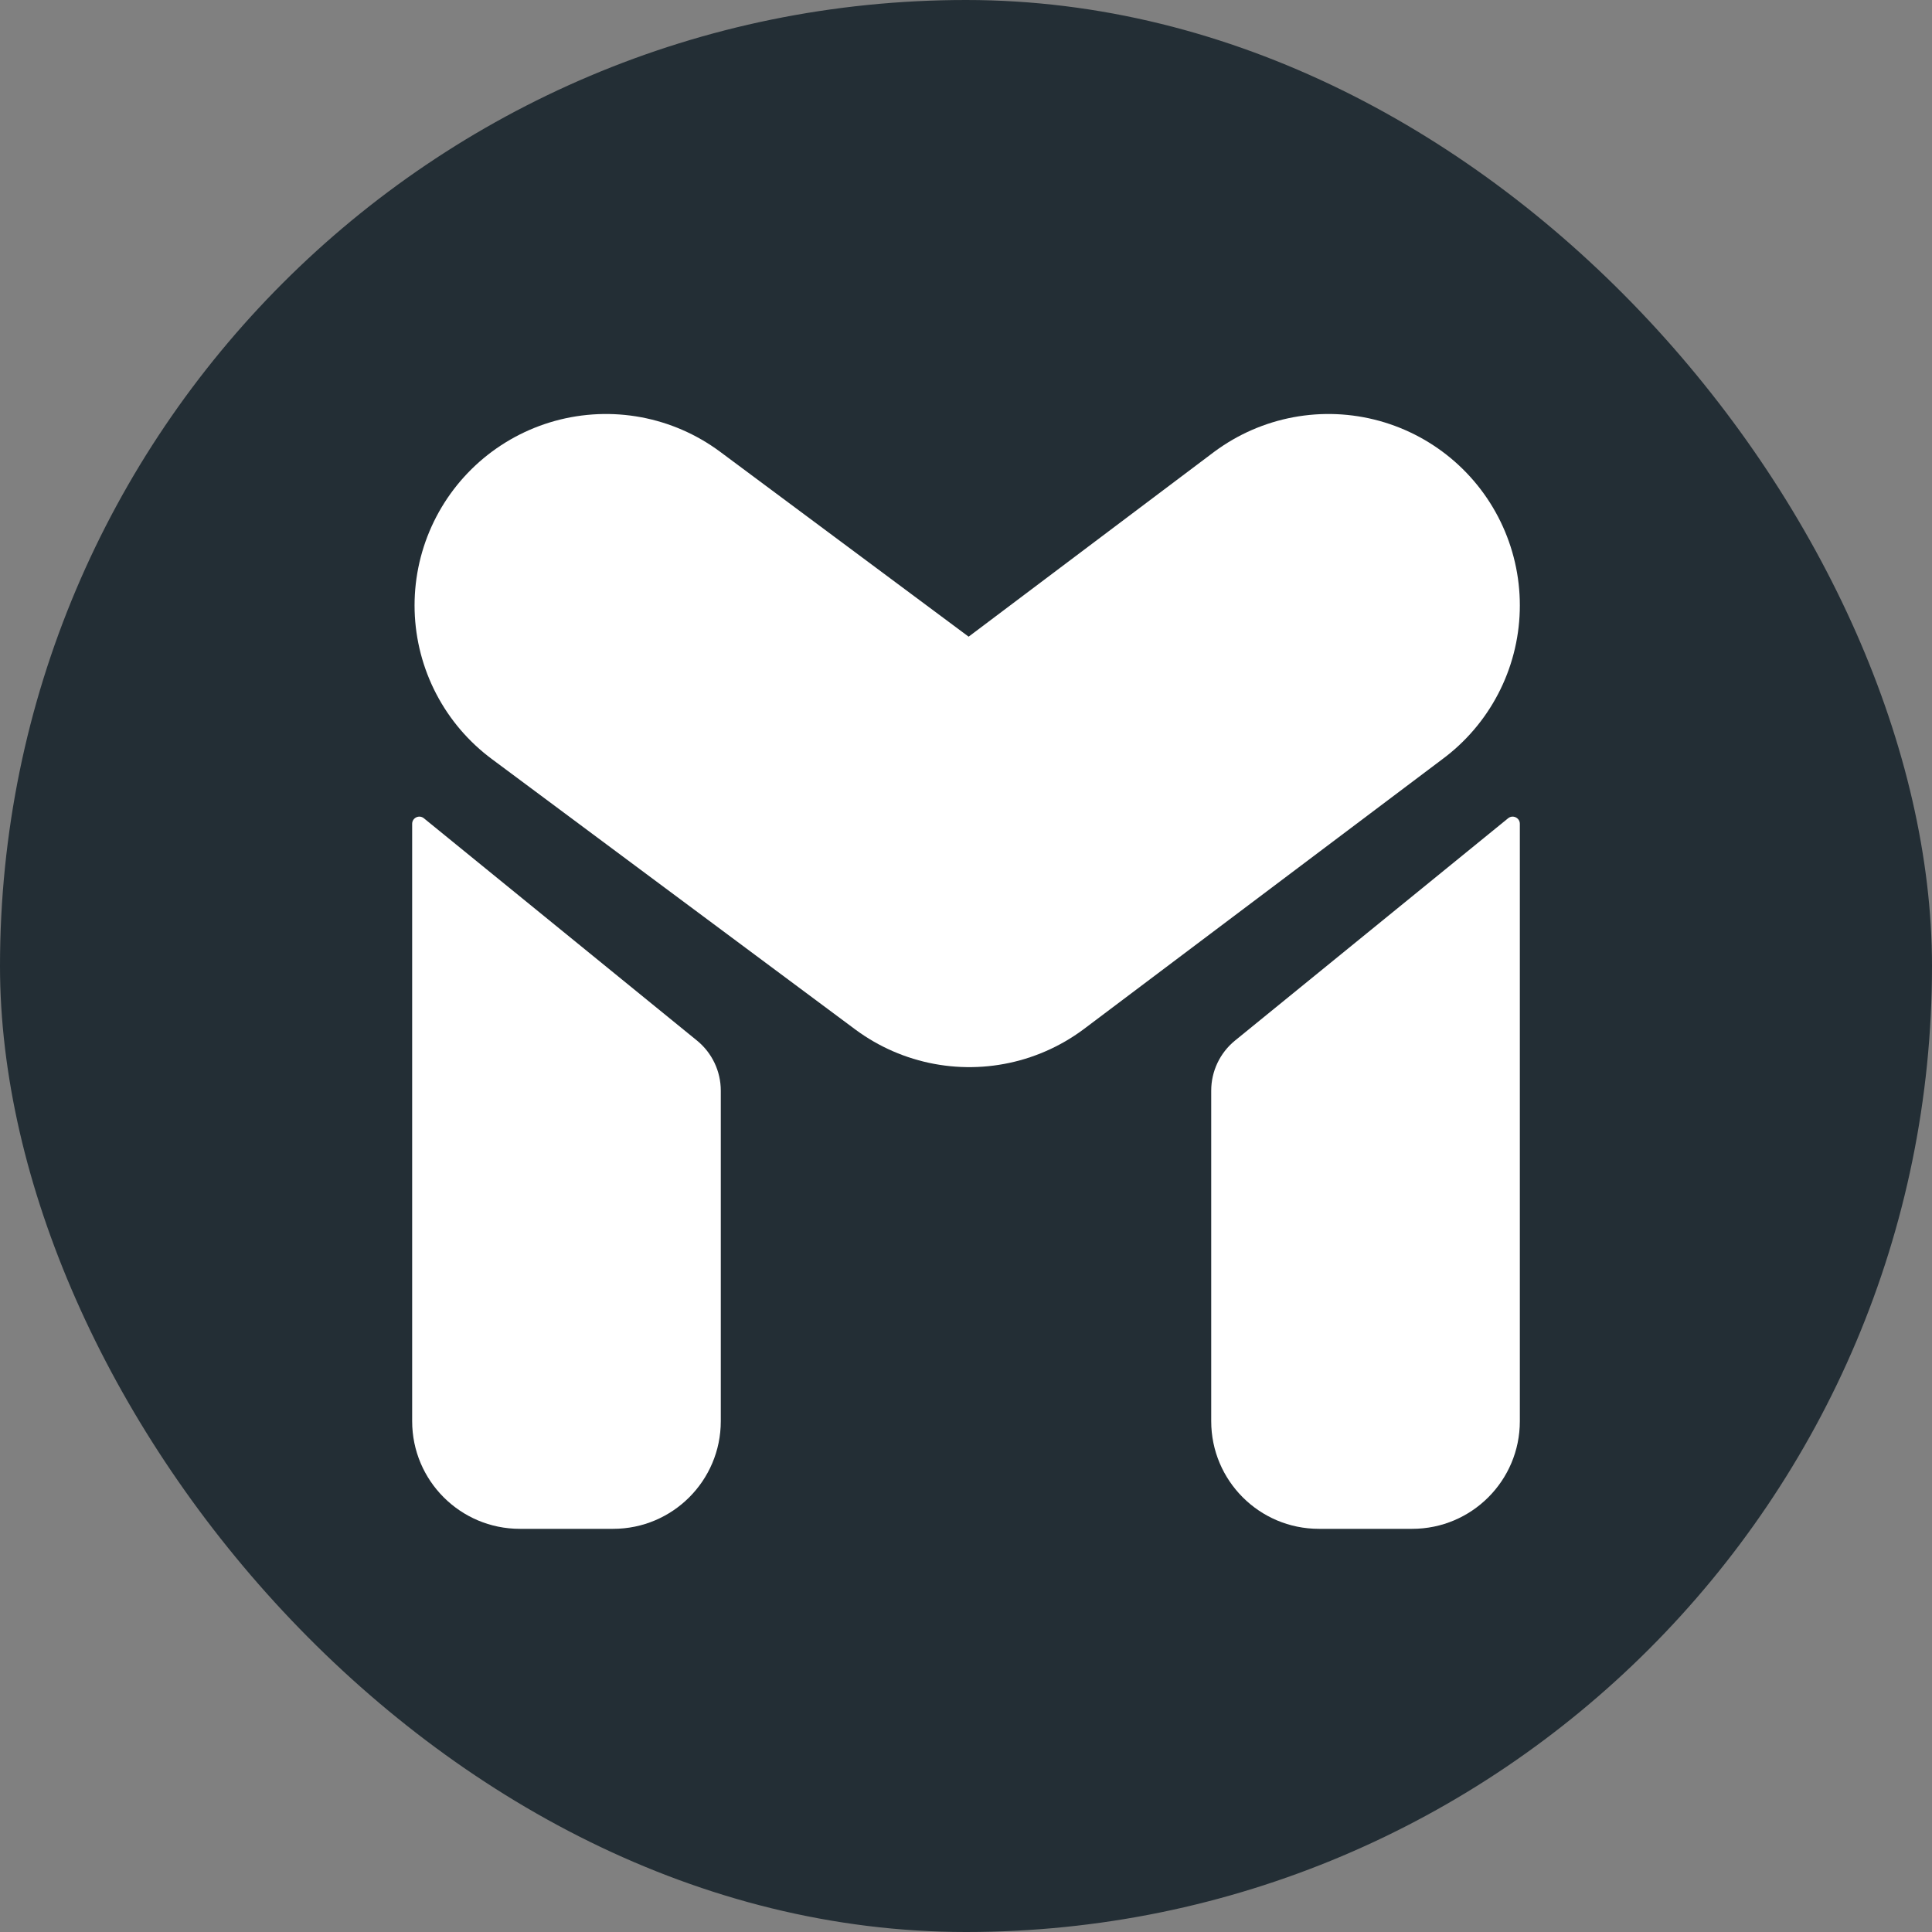 <svg fill="none" height="75" viewBox="0 0 75 75" width="75" xmlns="http://www.w3.org/2000/svg">
    <rect x="0" y="0" width="75" height="75" fill="#808080" stroke="none"/>
    <rect fill="#232E35" height="75" rx="37.5" width="75" />
    <path
        d="M58.545 31.765C58.727 31.616 59 31.746 59 31.981V55.17C59 57.478 57.129 59.349 54.821 59.349H51.199C48.89 59.349 47.019 57.478 47.019 55.17V42.339C47.019 41.584 47.359 40.87 47.944 40.394L58.545 31.765Z"
        fill="white" />
    <path
        d="M16.455 31.765C16.273 31.616 16 31.746 16 31.981V55.17C16 57.478 17.871 59.349 20.179 59.349H23.802C26.11 59.349 27.981 57.478 27.981 55.17V42.339C27.981 41.584 27.641 40.87 27.056 40.394L16.455 31.765Z"
        fill="white" />
    <path d="M23.523 23.501L37.628 33.996L51.57 23.501" stroke="white" stroke-linecap="round"
        stroke-linejoin="round" stroke-width="14.86" />
</svg>
